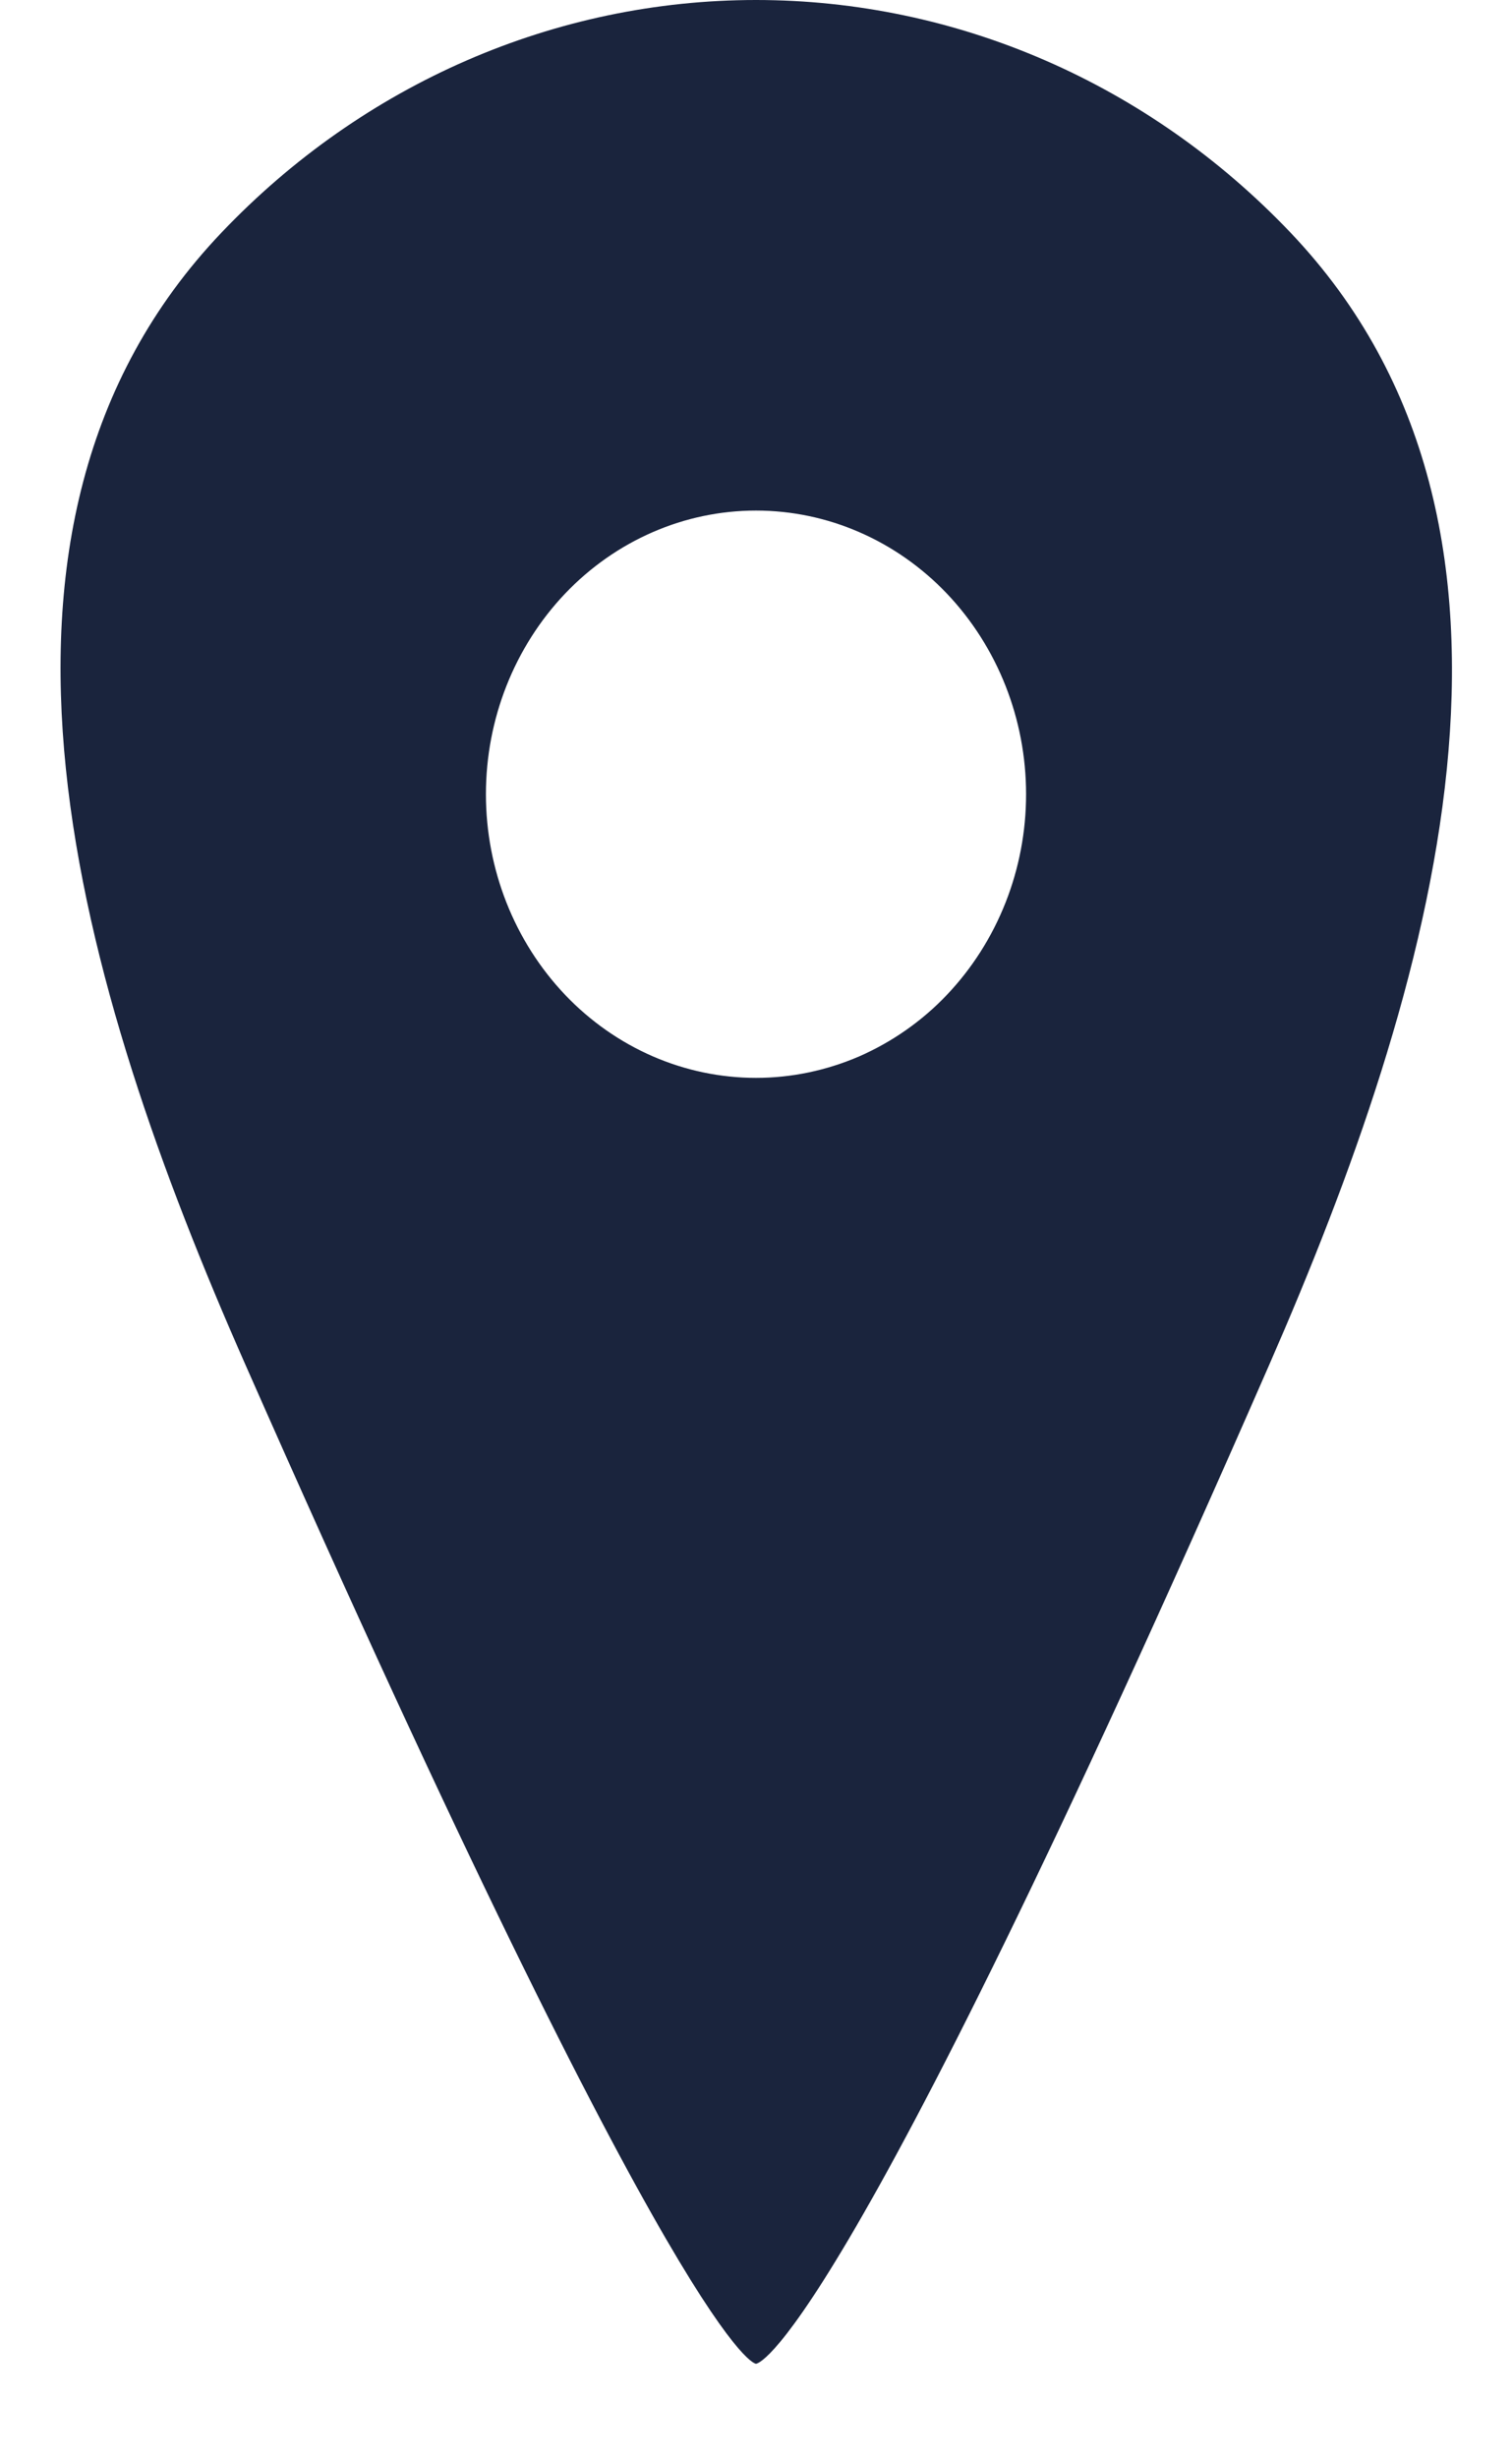 <svg width="8" height="13" viewBox="0 0 8 13" fill="none" xmlns="http://www.w3.org/2000/svg">
<path d="M4 5.7C3.621 5.7 3.258 5.542 2.99 5.261C2.722 4.979 2.571 4.598 2.571 4.2C2.571 3.802 2.722 3.421 2.99 3.139C3.258 2.858 3.621 2.7 4 2.7C4.379 2.7 4.742 2.858 5.01 3.139C5.278 3.421 5.429 3.802 5.429 4.2C5.429 4.397 5.392 4.592 5.32 4.774C5.248 4.956 5.143 5.121 5.01 5.261C4.878 5.4 4.72 5.51 4.547 5.586C4.373 5.661 4.188 5.7 4 5.7ZM4 0C2.939 0 1.922 0.442 1.172 1.23C-0.317 2.793 0.424 5.234 1.295 7.209C3.63 12.5 4 12.5 4 12.5C4 12.5 4.405 12.5 6.717 7.214C7.582 5.236 8.317 2.794 6.828 1.23C6.078 0.442 5.061 0 4 0Z" fill="#1A243D"/>
</svg>

